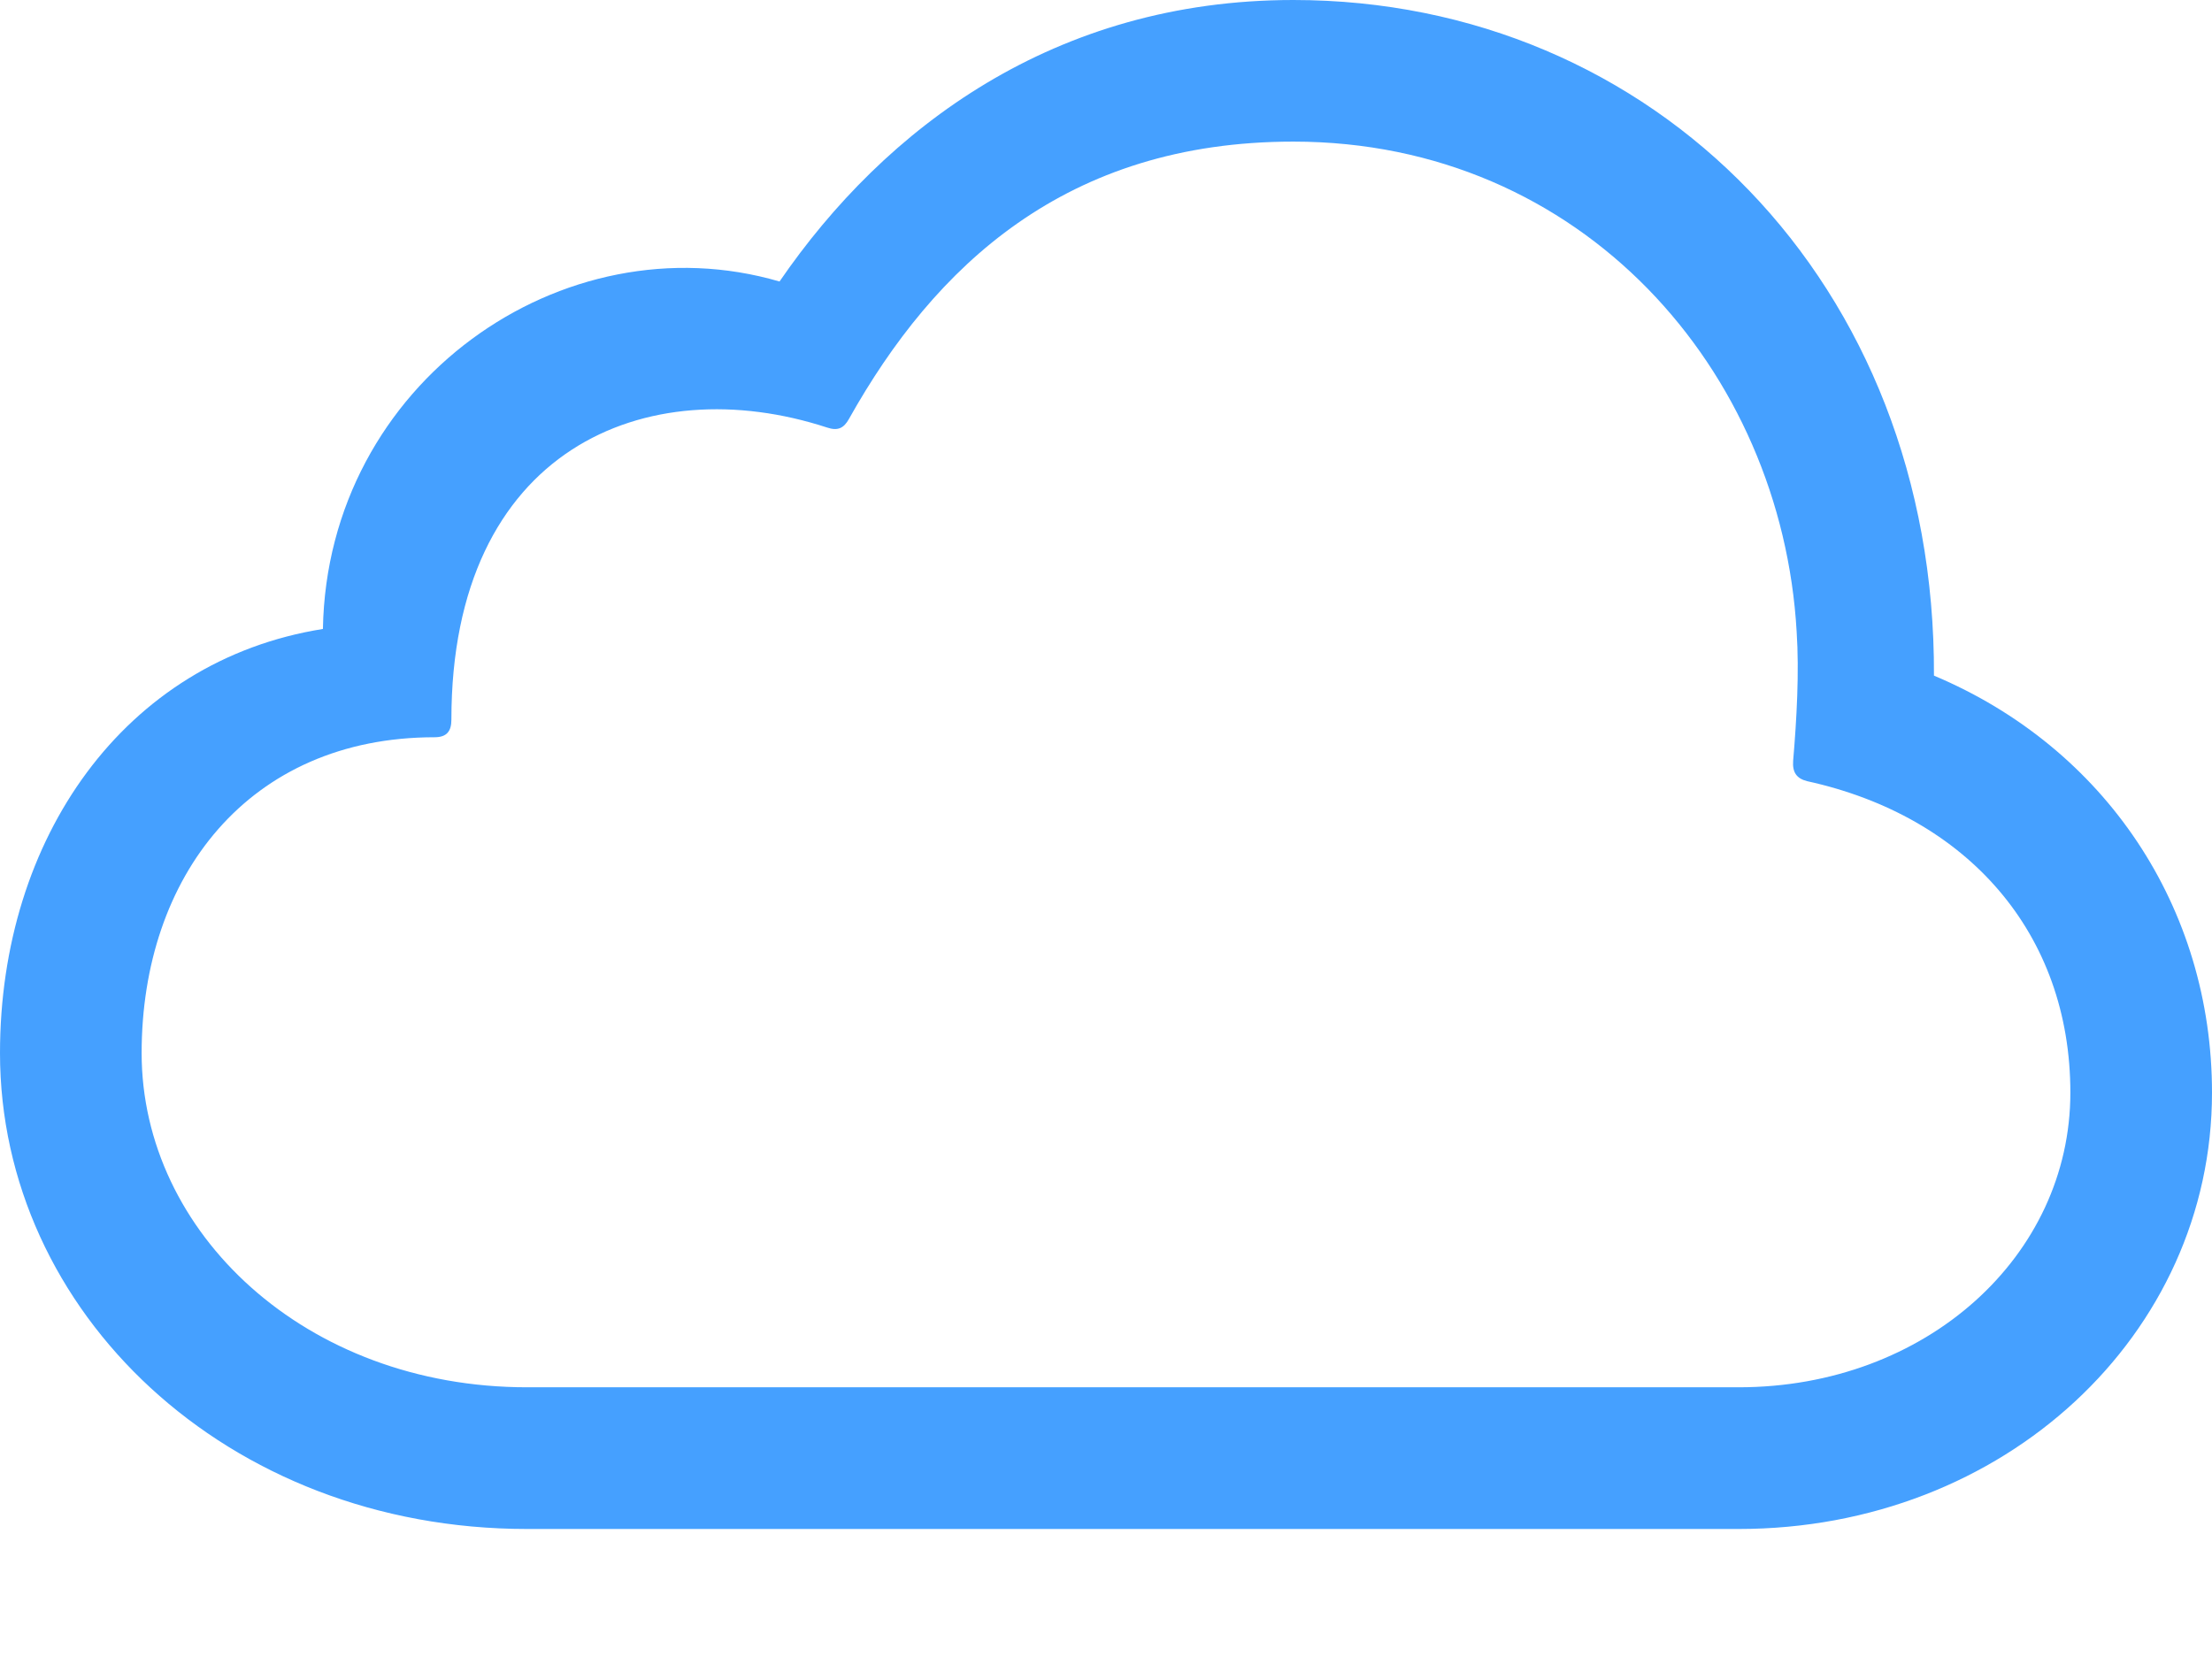<?xml version="1.0" encoding="UTF-8"?>
<!--Generator: Apple Native CoreSVG 232.5-->
<!DOCTYPE svg
PUBLIC "-//W3C//DTD SVG 1.1//EN"
       "http://www.w3.org/Graphics/SVG/1.1/DTD/svg11.dtd">
<svg version="1.1" xmlns="http://www.w3.org/2000/svg" xmlns:xlink="http://www.w3.org/1999/xlink" viewBox="0 0 24.551 18.564">
 <g>
  <rect height="18.564" opacity="0" width="24.551" x="0" y="0"/>
  <path d="M19.297 16.973C22.246 16.973 24.551 14.815 24.551 12.129C24.551 10.078 23.369 8.301 21.465 7.5C21.484 3.145 18.35 0 14.355 0C11.709 0 9.824 1.416 8.652 3.125C6.25 2.422 3.633 4.248 3.584 6.982C1.377 7.334 0 9.307 0 11.69C0 14.56 2.51 16.973 5.85 16.973ZM19.297 15.4L5.85 15.4C3.389 15.4 1.572 13.682 1.572 11.69C1.572 9.736 2.754 8.184 4.824 8.184C4.961 8.184 5.01 8.115 5.01 7.988C5.01 4.98 7.178 4.092 9.18 4.746C9.297 4.785 9.365 4.756 9.424 4.648C10.371 2.959 11.826 1.572 14.355 1.572C17.559 1.572 19.775 4.111 19.941 7.012C19.971 7.461 19.941 7.988 19.902 8.447C19.893 8.574 19.941 8.643 20.059 8.672C21.836 9.062 22.979 10.361 22.979 12.129C22.979 13.945 21.377 15.4 19.297 15.4Z" fill="#258fff" fill-opacity="0.85"/>
 </g>
</svg>
